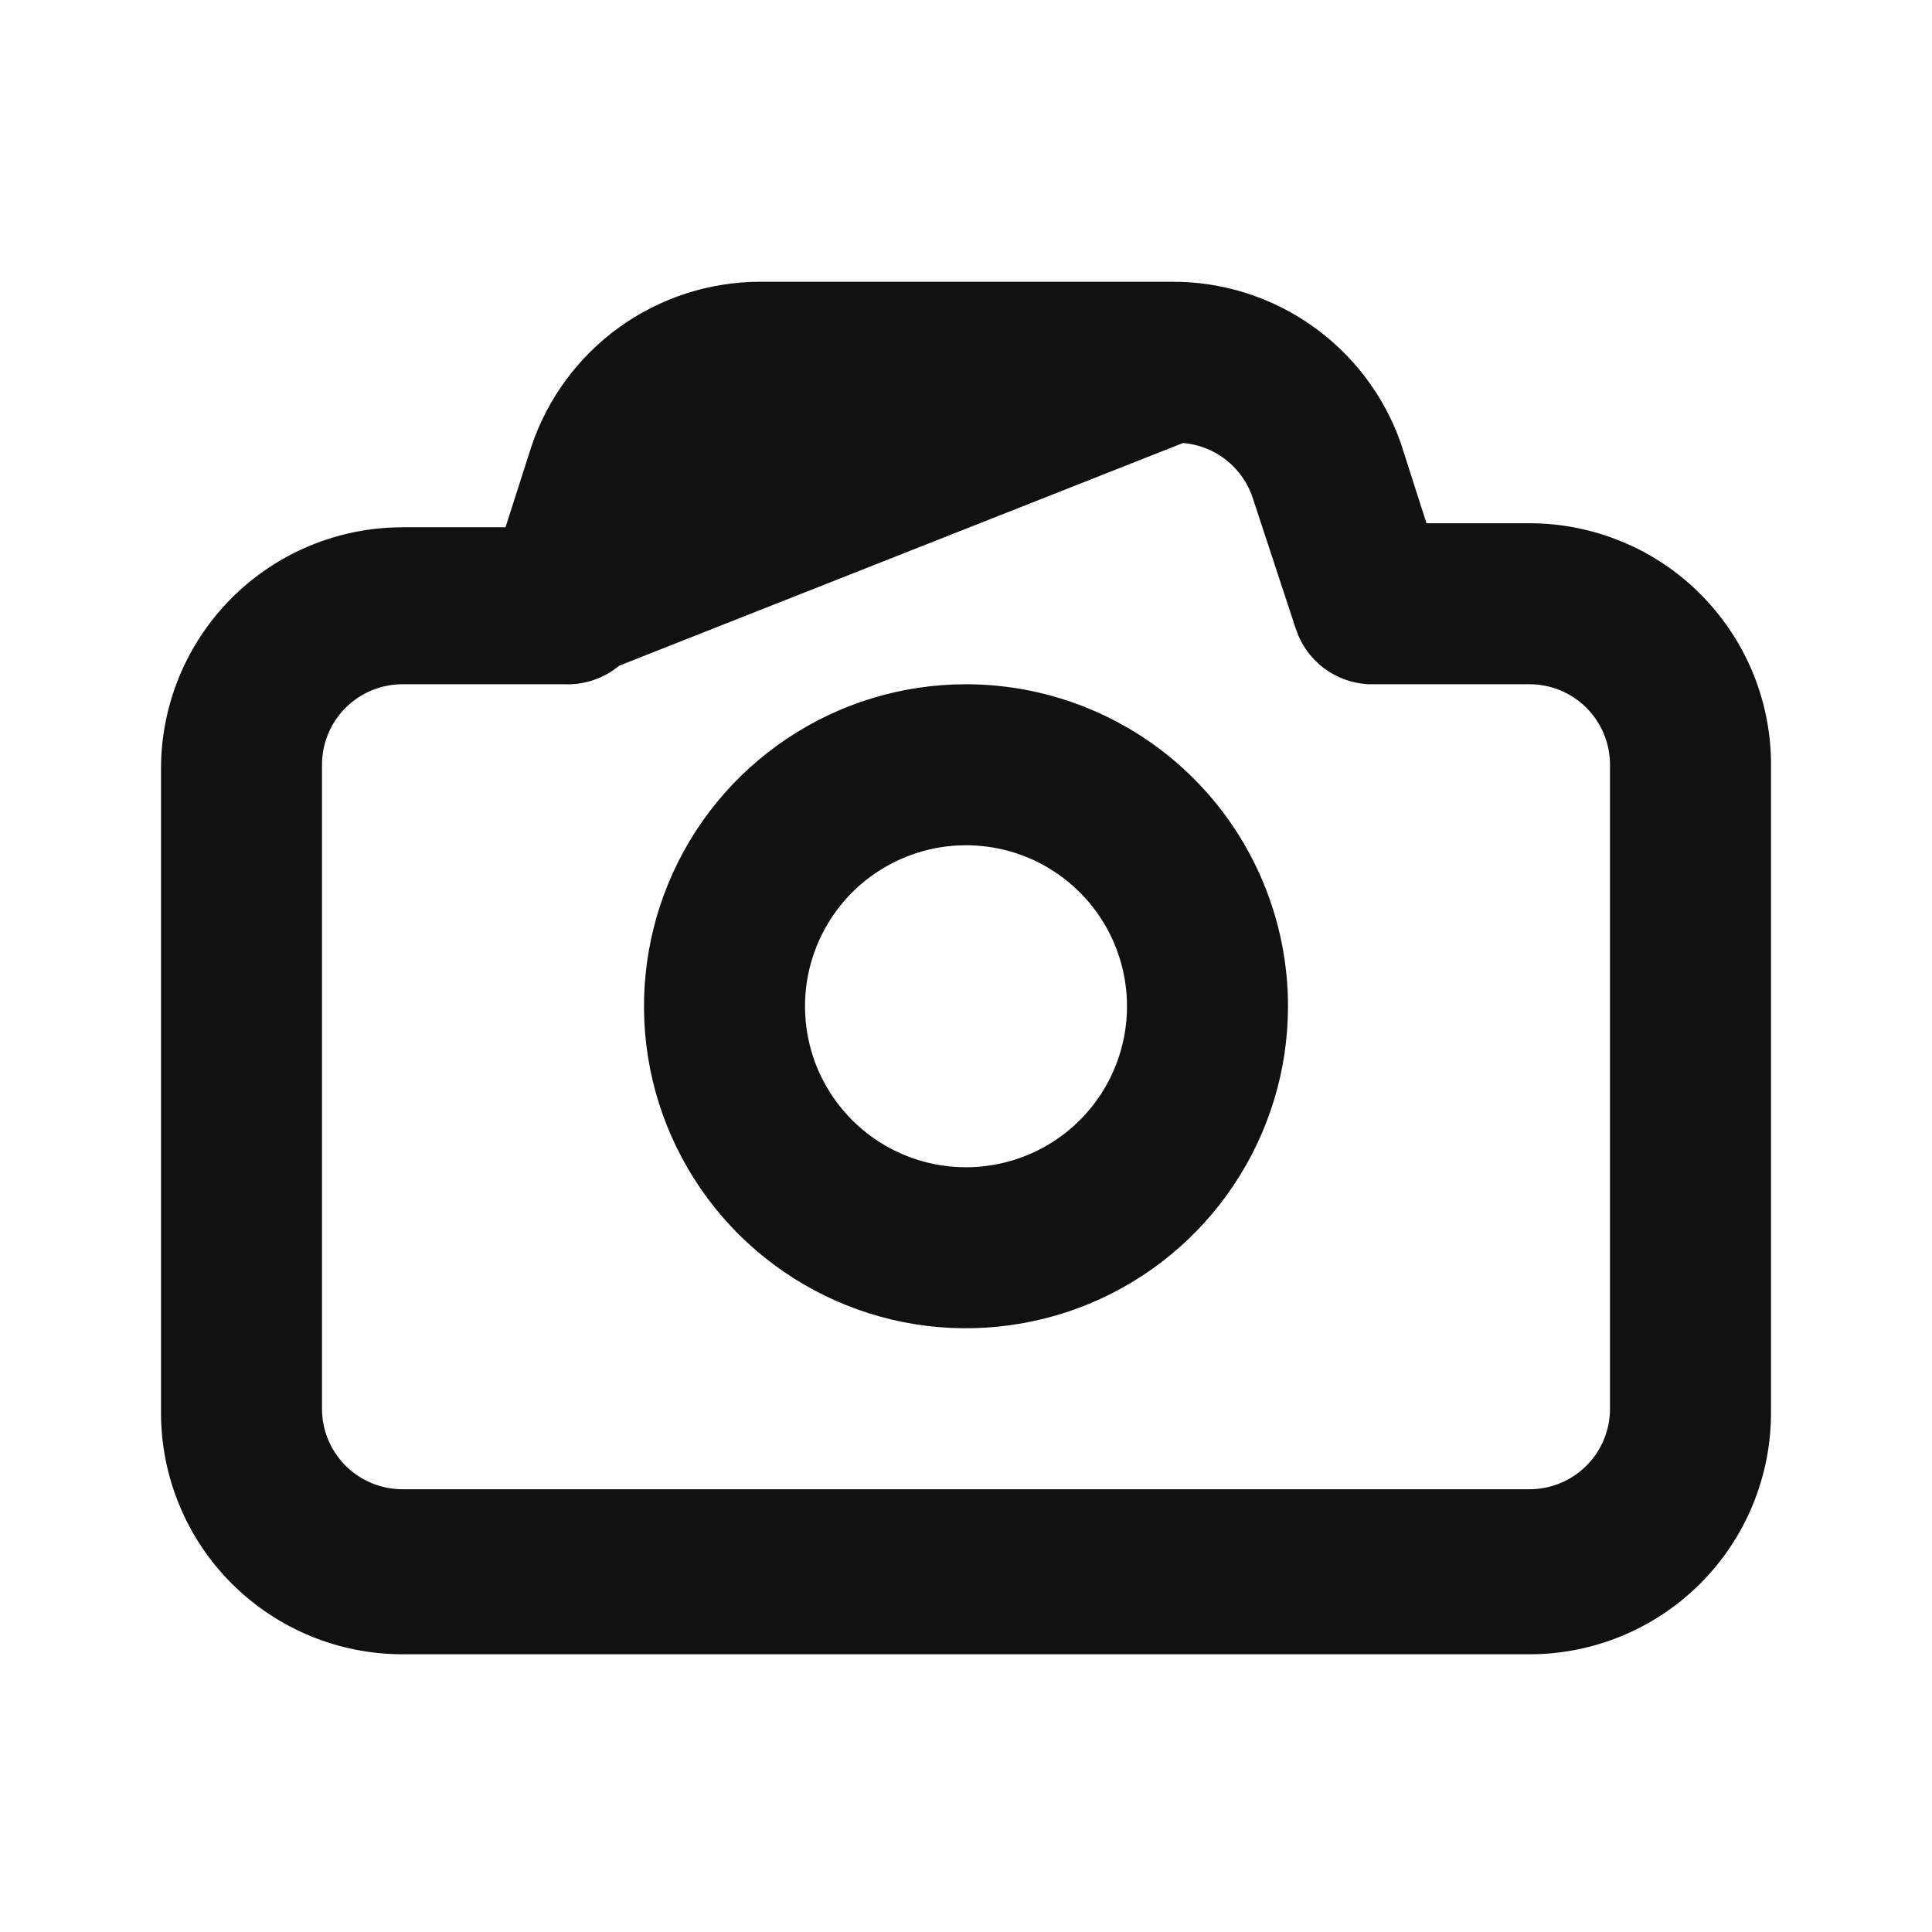 <svg width="24" height="24" viewBox="0 0 24 24" fill="none" xmlns="http://www.w3.org/2000/svg">
<path d="M7.013 8L7.026 8.001C7.135 8.006 7.243 7.976 7.333 7.915C7.423 7.854 7.491 7.765 7.526 7.662L8.065 6.024L8.066 6.02L8.066 6.02C8.167 5.722 8.359 5.463 8.614 5.28C8.87 5.097 9.176 4.999 9.491 5M7.013 8L9.491 5C9.491 5 9.491 5 9.491 5M7.013 8H7H5C4.602 8 4.221 8.158 3.939 8.439C3.658 8.721 3.5 9.102 3.5 9.5V17.5C3.5 17.898 3.658 18.279 3.939 18.561C4.221 18.842 4.602 19 5 19H19C19.398 19 19.779 18.842 20.061 18.561C20.342 18.279 20.5 17.898 20.5 17.5V9.5C20.5 9.102 20.342 8.721 20.061 8.439C19.779 8.158 19.398 8 19 8H17.014C16.917 7.993 16.824 7.959 16.746 7.9C16.666 7.84 16.607 7.757 16.574 7.662C16.574 7.661 16.574 7.661 16.574 7.661L16.035 6.024L16.035 6.024L16.034 6.02C15.933 5.722 15.741 5.463 15.486 5.28C15.23 5.097 14.924 4.999 14.609 5M7.013 8L14.609 5M9.491 5H14.609M9.491 5H14.609M19 7H19C19.332 7 19.66 7.066 19.966 7.194C20.273 7.322 20.55 7.51 20.783 7.747C21.015 7.984 21.199 8.264 21.322 8.572C21.445 8.88 21.506 9.21 21.5 9.542L21.5 9.542V9.55V17.55C21.5 18.213 21.237 18.849 20.768 19.318C20.299 19.787 19.663 20.05 19 20.05H5C4.337 20.05 3.701 19.787 3.232 19.318C2.763 18.849 2.5 18.213 2.5 17.55V9.55C2.5 8.887 2.763 8.251 3.232 7.782C3.701 7.313 4.337 7.05 5 7.05H6.28H6.645L6.756 6.702L7.075 5.706C7.241 5.21 7.559 4.779 7.982 4.473C8.407 4.167 8.917 4.001 9.441 4L14.56 4L14.562 4C15.081 3.998 15.587 4.157 16.011 4.456C16.433 4.753 16.753 5.174 16.926 5.66L17.244 6.652L17.355 7H17.72H19ZM10.056 9.59C10.631 9.205 11.308 9 12 9C12.928 9 13.819 9.369 14.475 10.025C15.131 10.681 15.5 11.572 15.5 12.5C15.5 13.192 15.295 13.869 14.91 14.444C14.526 15.02 13.979 15.469 13.339 15.734C12.7 15.998 11.996 16.068 11.317 15.933C10.638 15.798 10.015 15.464 9.525 14.975C9.036 14.485 8.702 13.862 8.567 13.183C8.432 12.504 8.502 11.8 8.766 11.161C9.031 10.521 9.48 9.974 10.056 9.59ZM10.611 14.579C11.022 14.853 11.505 15 12 15C12.663 15 13.299 14.737 13.768 14.268C14.237 13.799 14.5 13.163 14.5 12.5C14.5 12.006 14.353 11.522 14.079 11.111C13.804 10.7 13.414 10.38 12.957 10.19C12.5 10.001 11.997 9.952 11.512 10.048C11.027 10.145 10.582 10.383 10.232 10.732C9.883 11.082 9.645 11.527 9.548 12.012C9.452 12.497 9.501 13 9.69 13.457C9.88 13.914 10.2 14.304 10.611 14.579Z" fill="#111111" stroke="#111111"/>
</svg>

